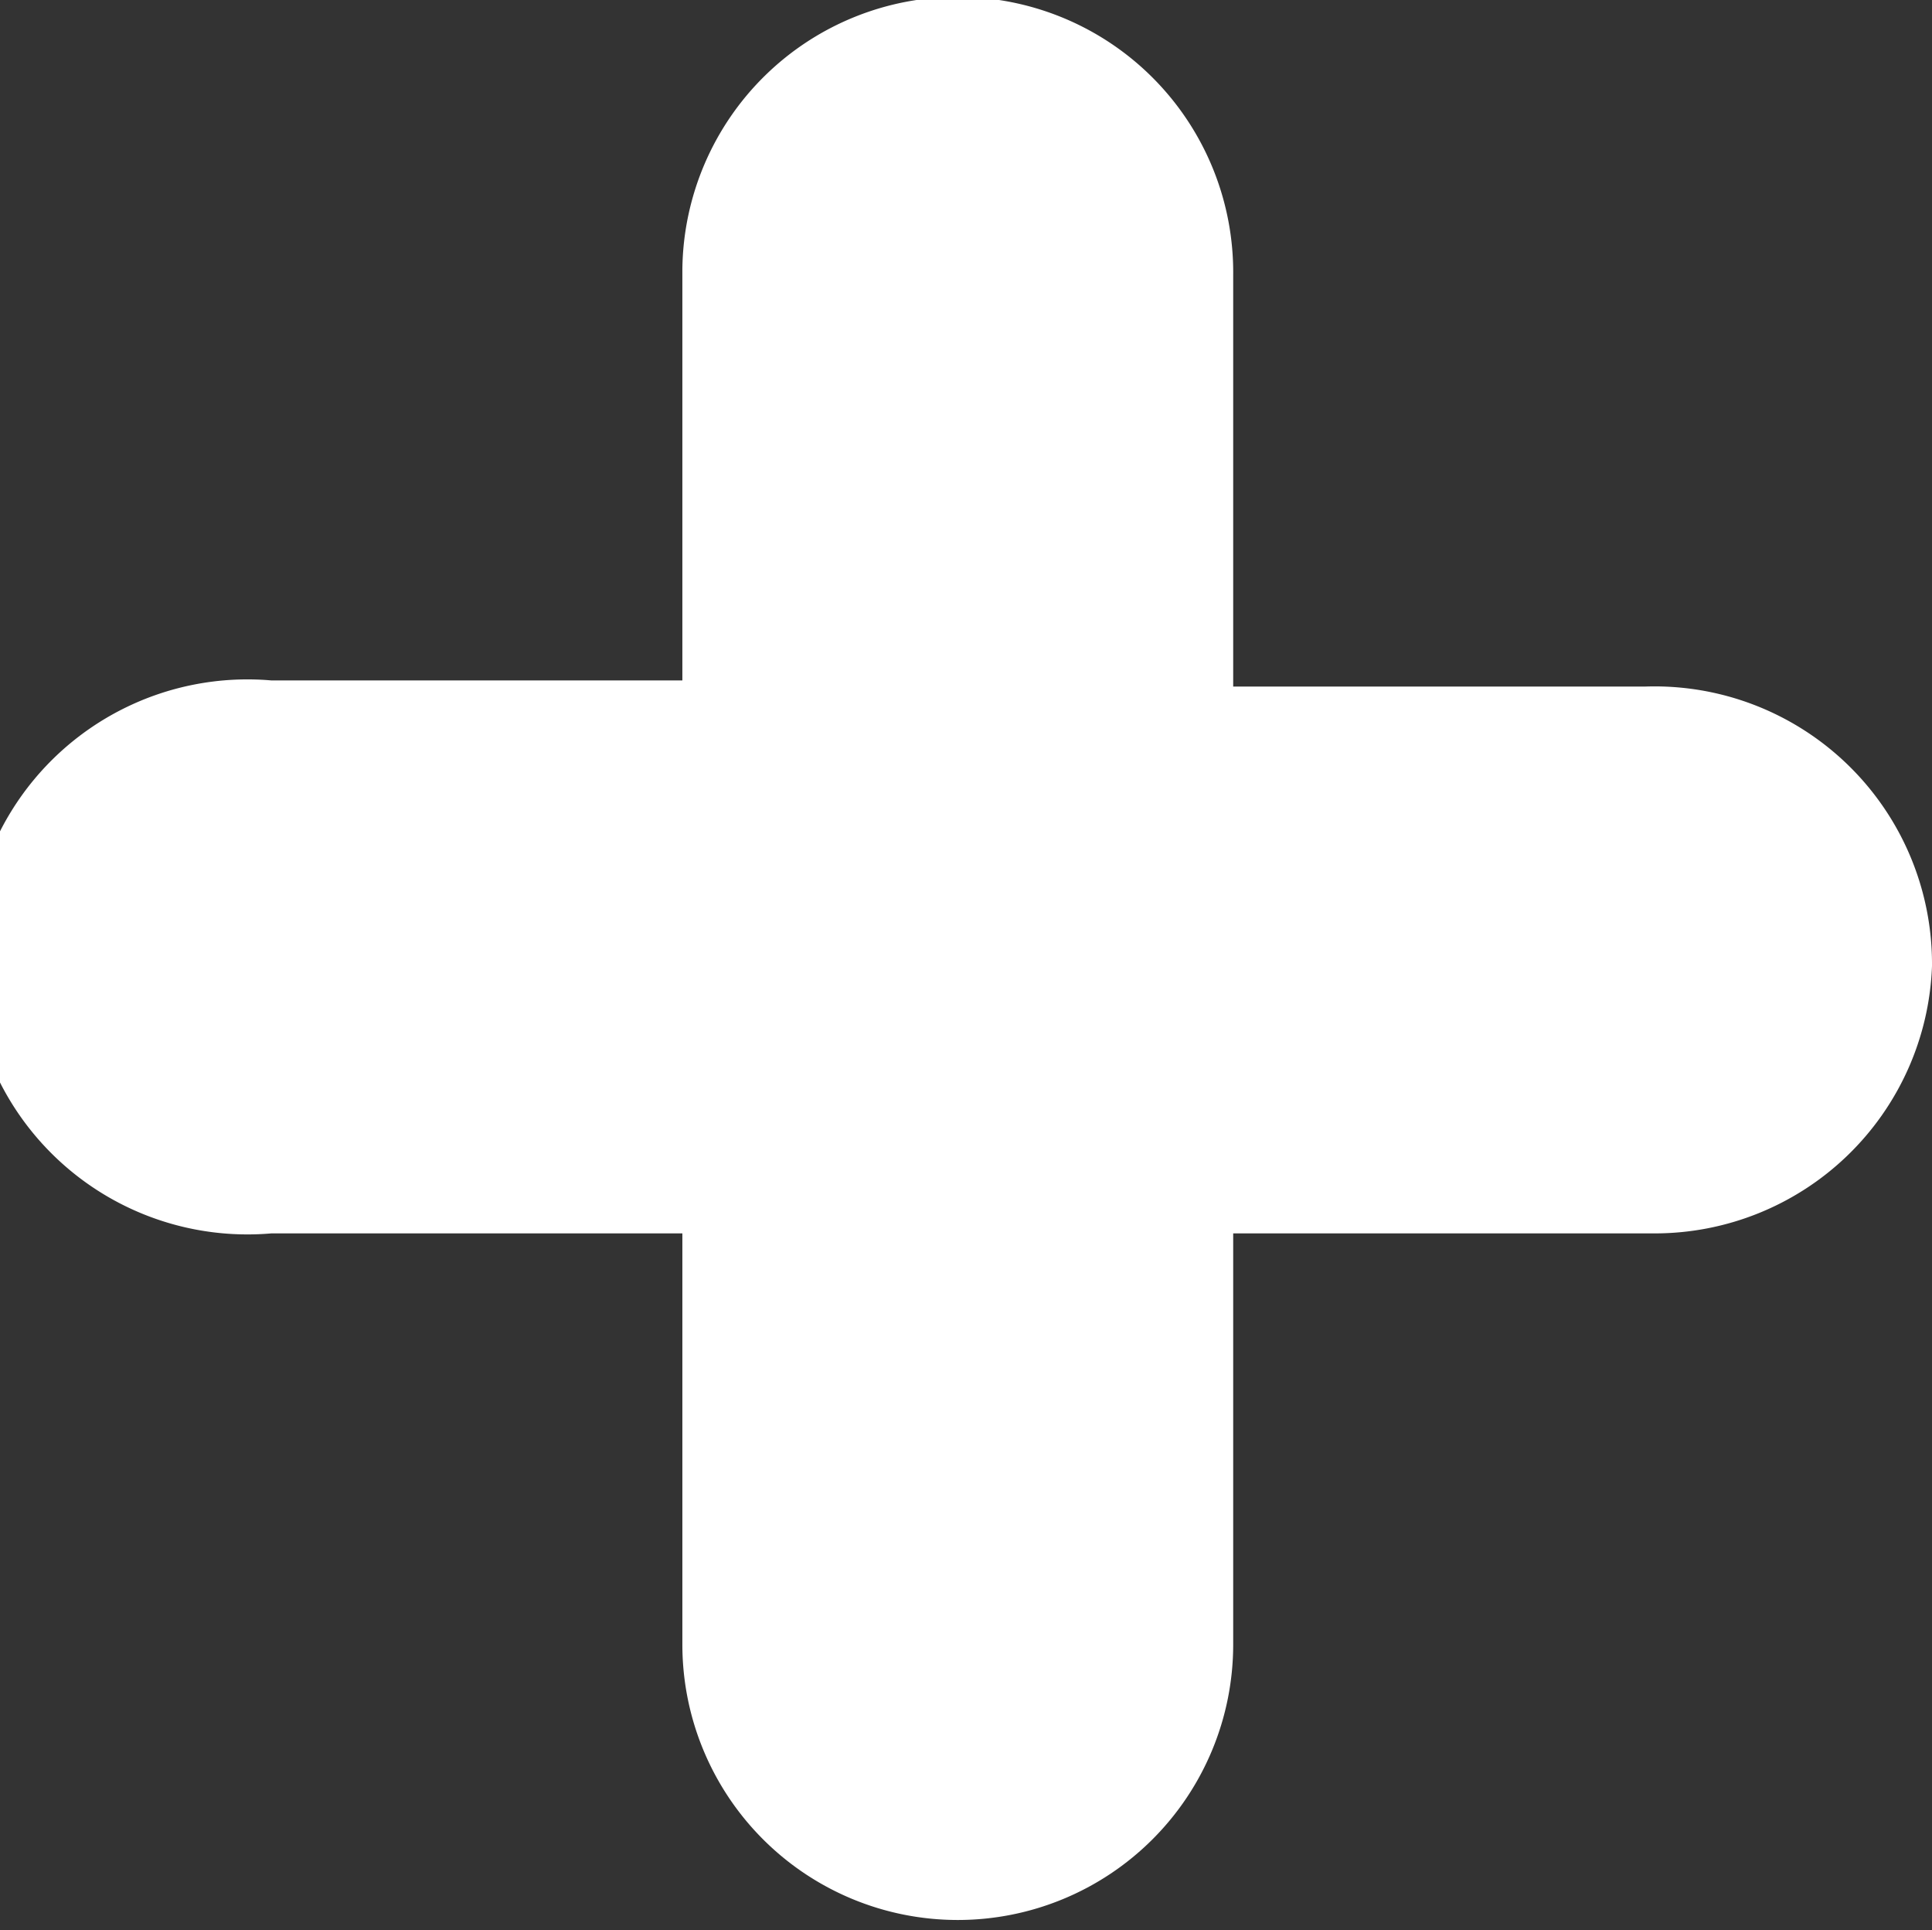 <svg xmlns="http://www.w3.org/2000/svg" viewBox="0 0 9.4 9.39"><rect x="0" y="0" width="9.4" height="9.39" fill="#333333" stroke="none"/><defs><style>.cls-1{fill:#fff;}</style></defs><g id="Calque_2" data-name="Calque 2"><g id="Слой_1" data-name="Слой 1"><path class="cls-1" d="M9.4,4.7A1.35,1.35,0,0,1,8.05,6H6v2a1.34,1.34,0,0,1-2.68,0V6h-2a1.35,1.35,0,1,1,0-2.69h2v-2A1.34,1.34,0,1,1,6,1.34v2h2A1.35,1.35,0,0,1,9.4,4.7Z"/></g></g></svg>